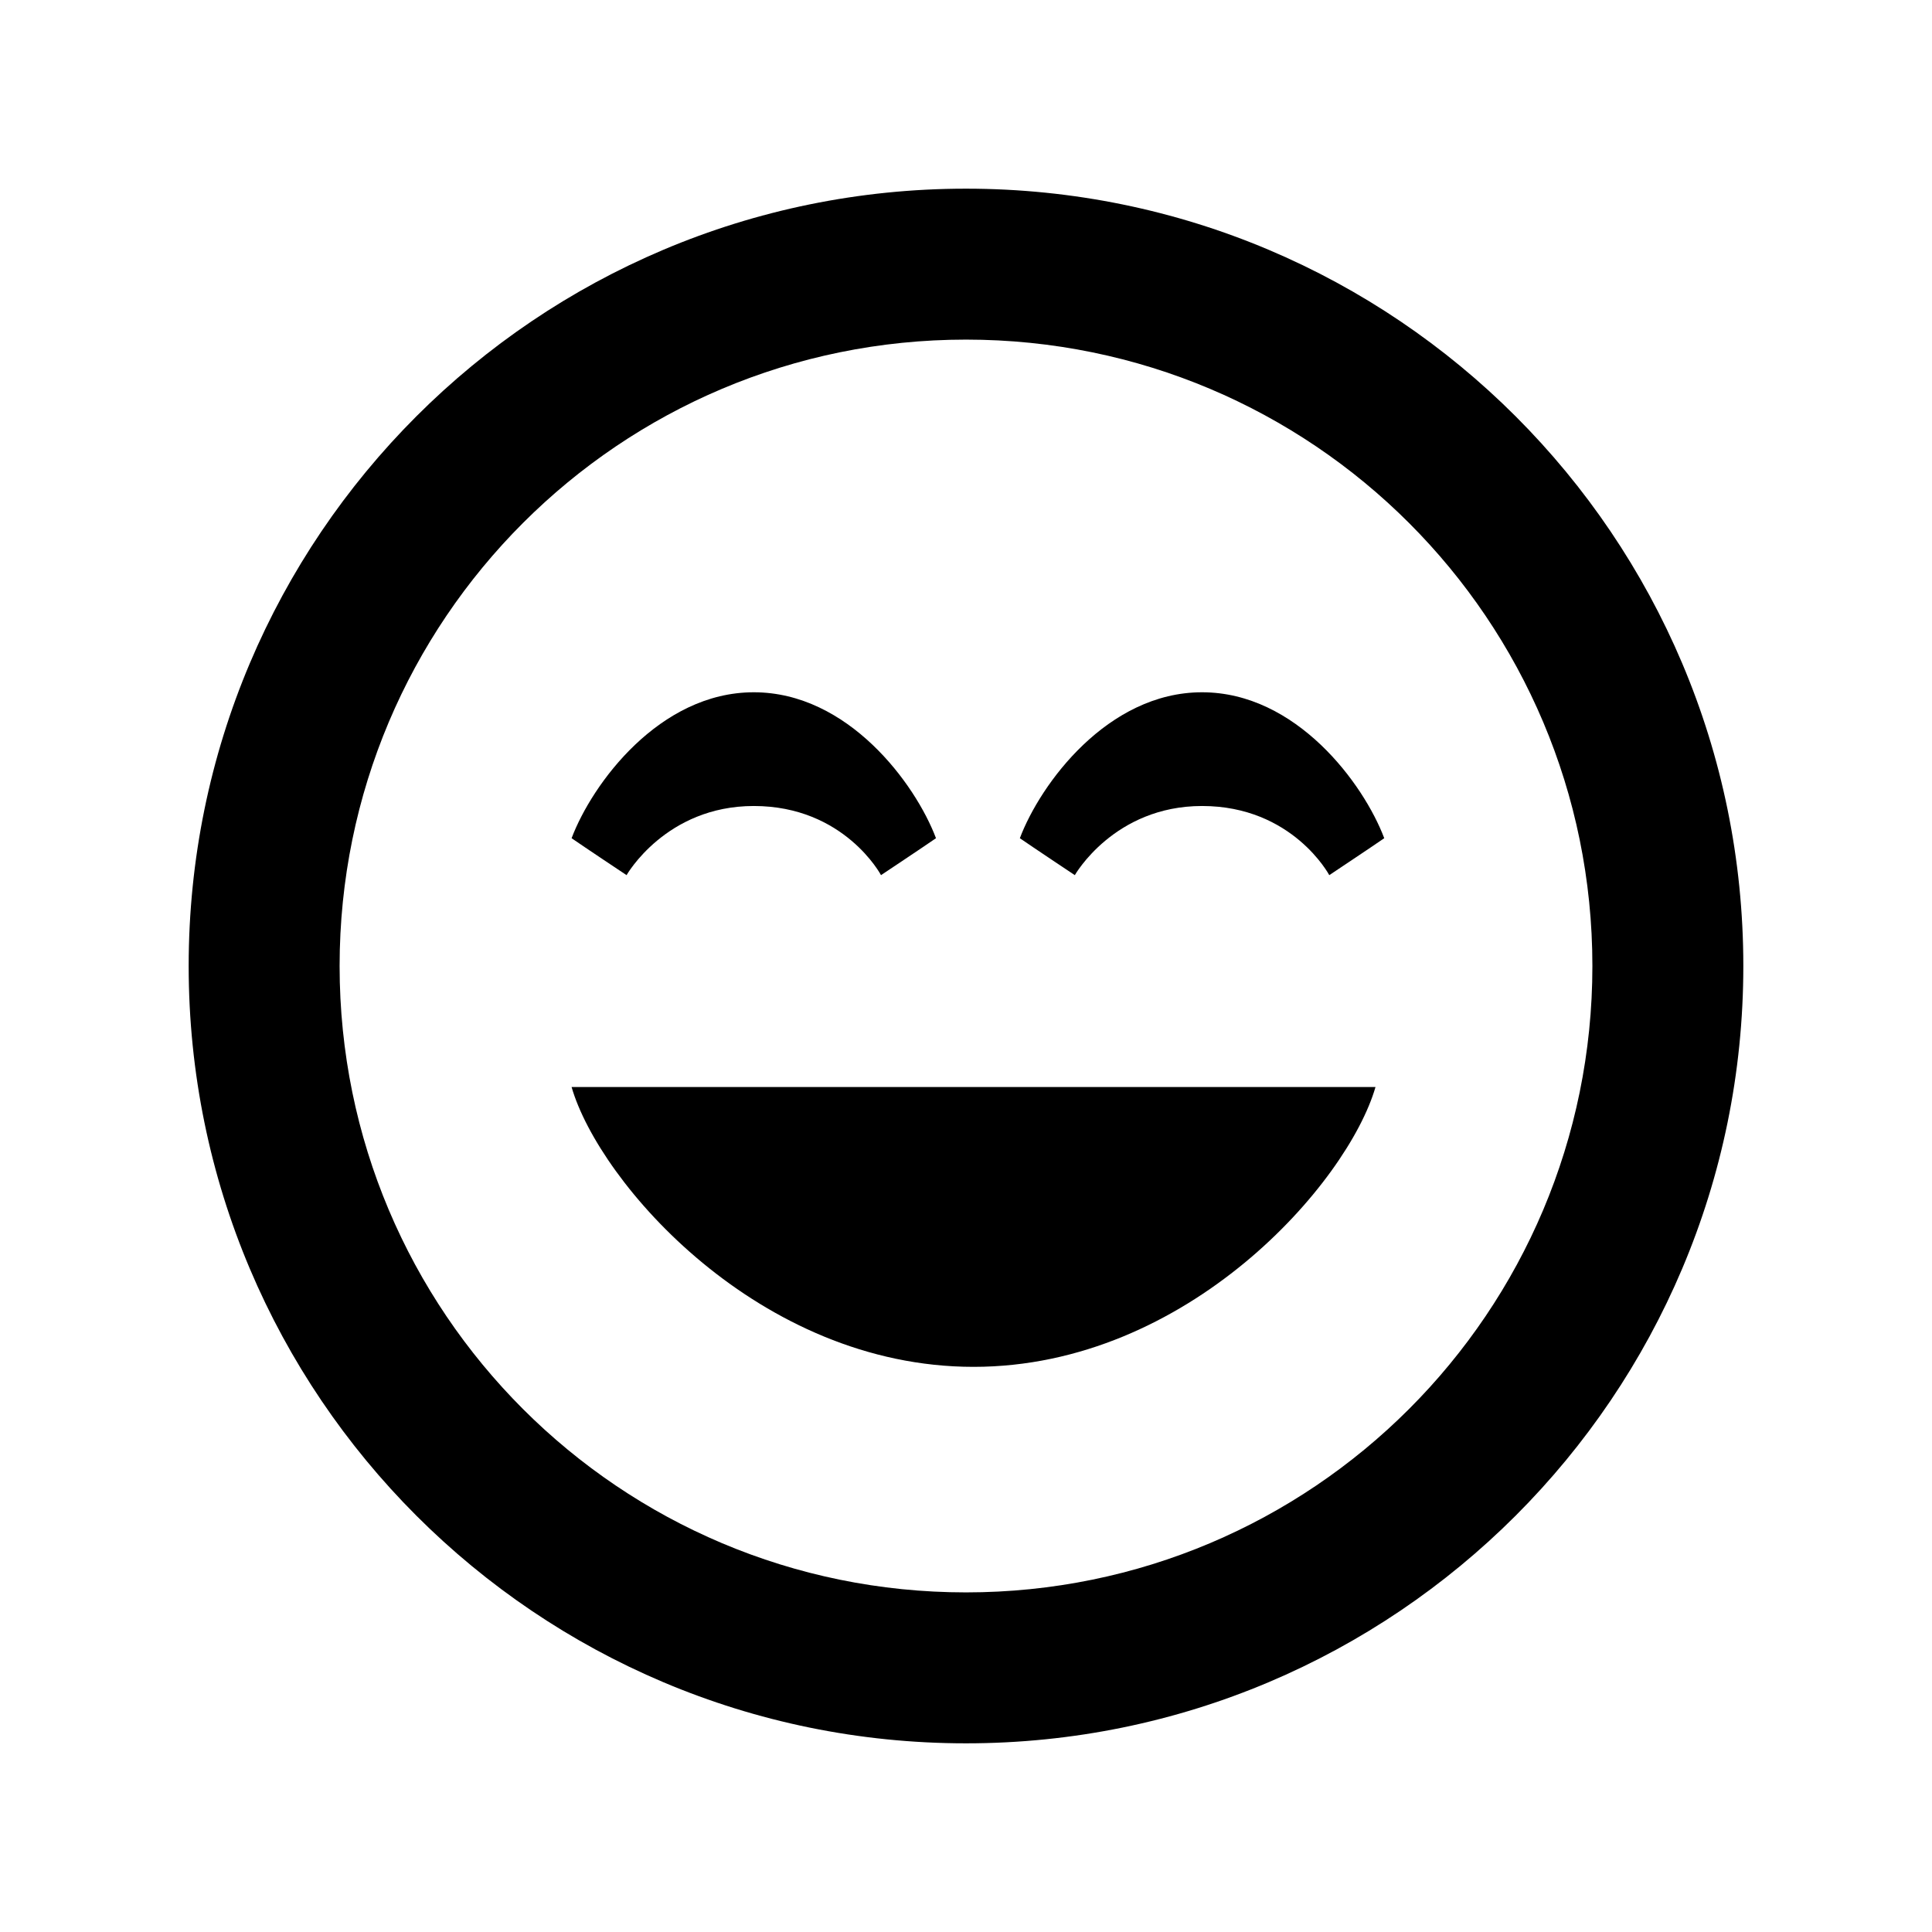 <?xml version="1.0" encoding="utf-8"?>

<!-- License Agreement at http://iconmonstr.com/license/ -->

<!DOCTYPE svg PUBLIC "-//W3C//DTD SVG 1.1//EN" "http://www.w3.org/Graphics/SVG/1.1/DTD/svg11.dtd">
<svg version="1.1" xmlns="http://www.w3.org/2000/svg" xmlns:xlink="http://www.w3.org/1999/xlink" x="0px" y="0px"
	 width="512px" height="512px" viewBox="0 0 512 512" enable-background="new 0 0 512 512" xml:space="preserve">
<path id="smiley-lol-icon" d="M256,50C142.229,50,50,142.229,50,256c0,113.771,92.229,206,206,206c113.771,0,206-92.229,206-206
	C462,142.229,369.771,50,256,50z M256,422c-91.74,0-166-74.243-166-166c0-91.741,74.244-166,166-166c91.741,0,166,74.243,166,166
	C422,347.742,347.757,422,256,422z M364.519,288.077c-7.35,25.399-49.73,74.153-106.521,74.153
	c-56.791,0-99.171-48.754-106.521-74.153H364.519z M366.839,222.135c-3.373,2.337-14.568,9.787-14.568,9.787
	s-9.715-18.324-33.716-18.324c-23.332,0-33.716,18.324-33.716,18.324s-11.195-7.45-14.568-9.787
	c5.45-14.444,23.283-38.676,48.284-38.676S361.389,207.69,366.839,222.135z M248.046,222.135
	c-3.373,2.337-14.568,9.787-14.568,9.787s-9.715-18.324-33.716-18.324c-23.332,0-33.716,18.324-33.716,18.324
	s-11.195-7.45-14.568-9.787c5.45-14.444,23.283-38.676,48.284-38.676S242.596,207.69,248.046,222.135z"/>
</svg>
